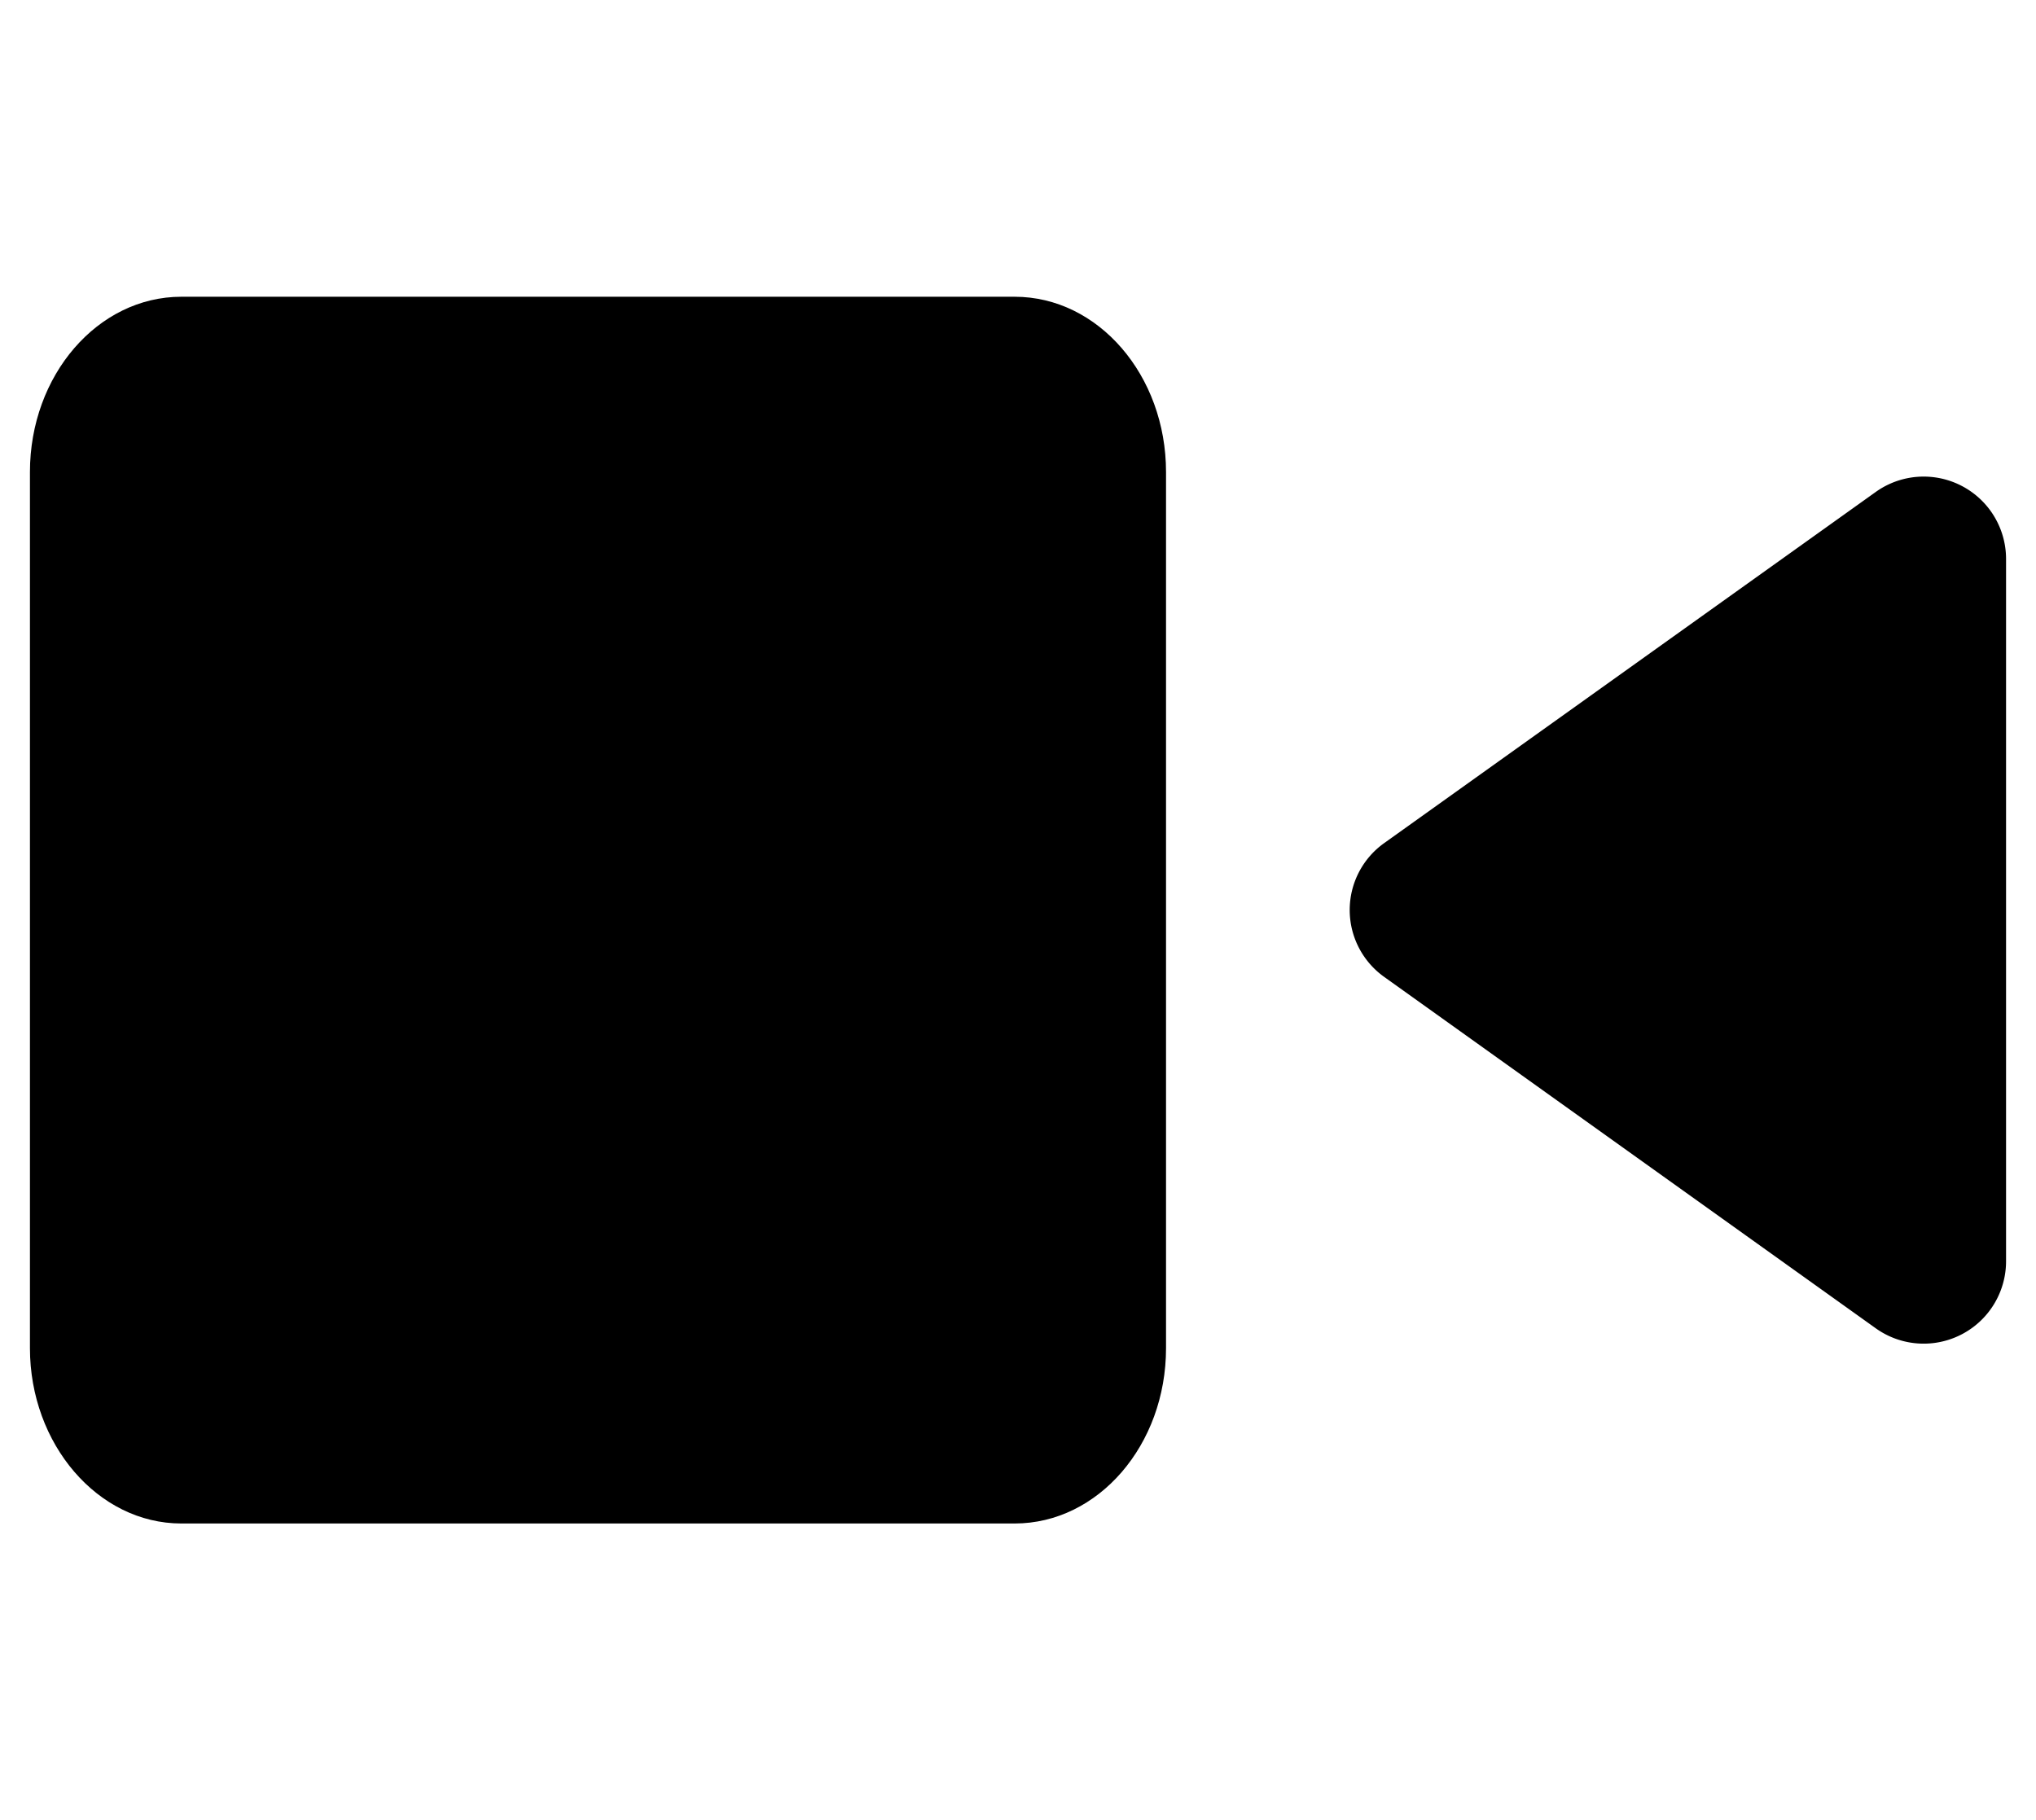 <?xml version="1.0" encoding="UTF-8"?>
<svg xmlns="http://www.w3.org/2000/svg" id="Layer_1" data-name="Layer 1" viewBox="0 0 85 76">
  <path d="M83.75,23.33a3.44,3.44,0,0,0-5.44-2.79L57.79,35.2a3.43,3.43,0,0,0,0,5.59L78.31,55.46a3.44,3.44,0,0,0,5.44-2.8Z"></path>
  <path d="M42.36,12.39H7.57c-3.49,0-6.32,3.28-6.32,7.32V56.29c0,4,2.83,7.32,6.32,7.32H42.36c3.49,0,6.32-3.28,6.32-7.32V19.71C48.68,15.67,45.85,12.39,42.36,12.39Z"></path>
</svg>
